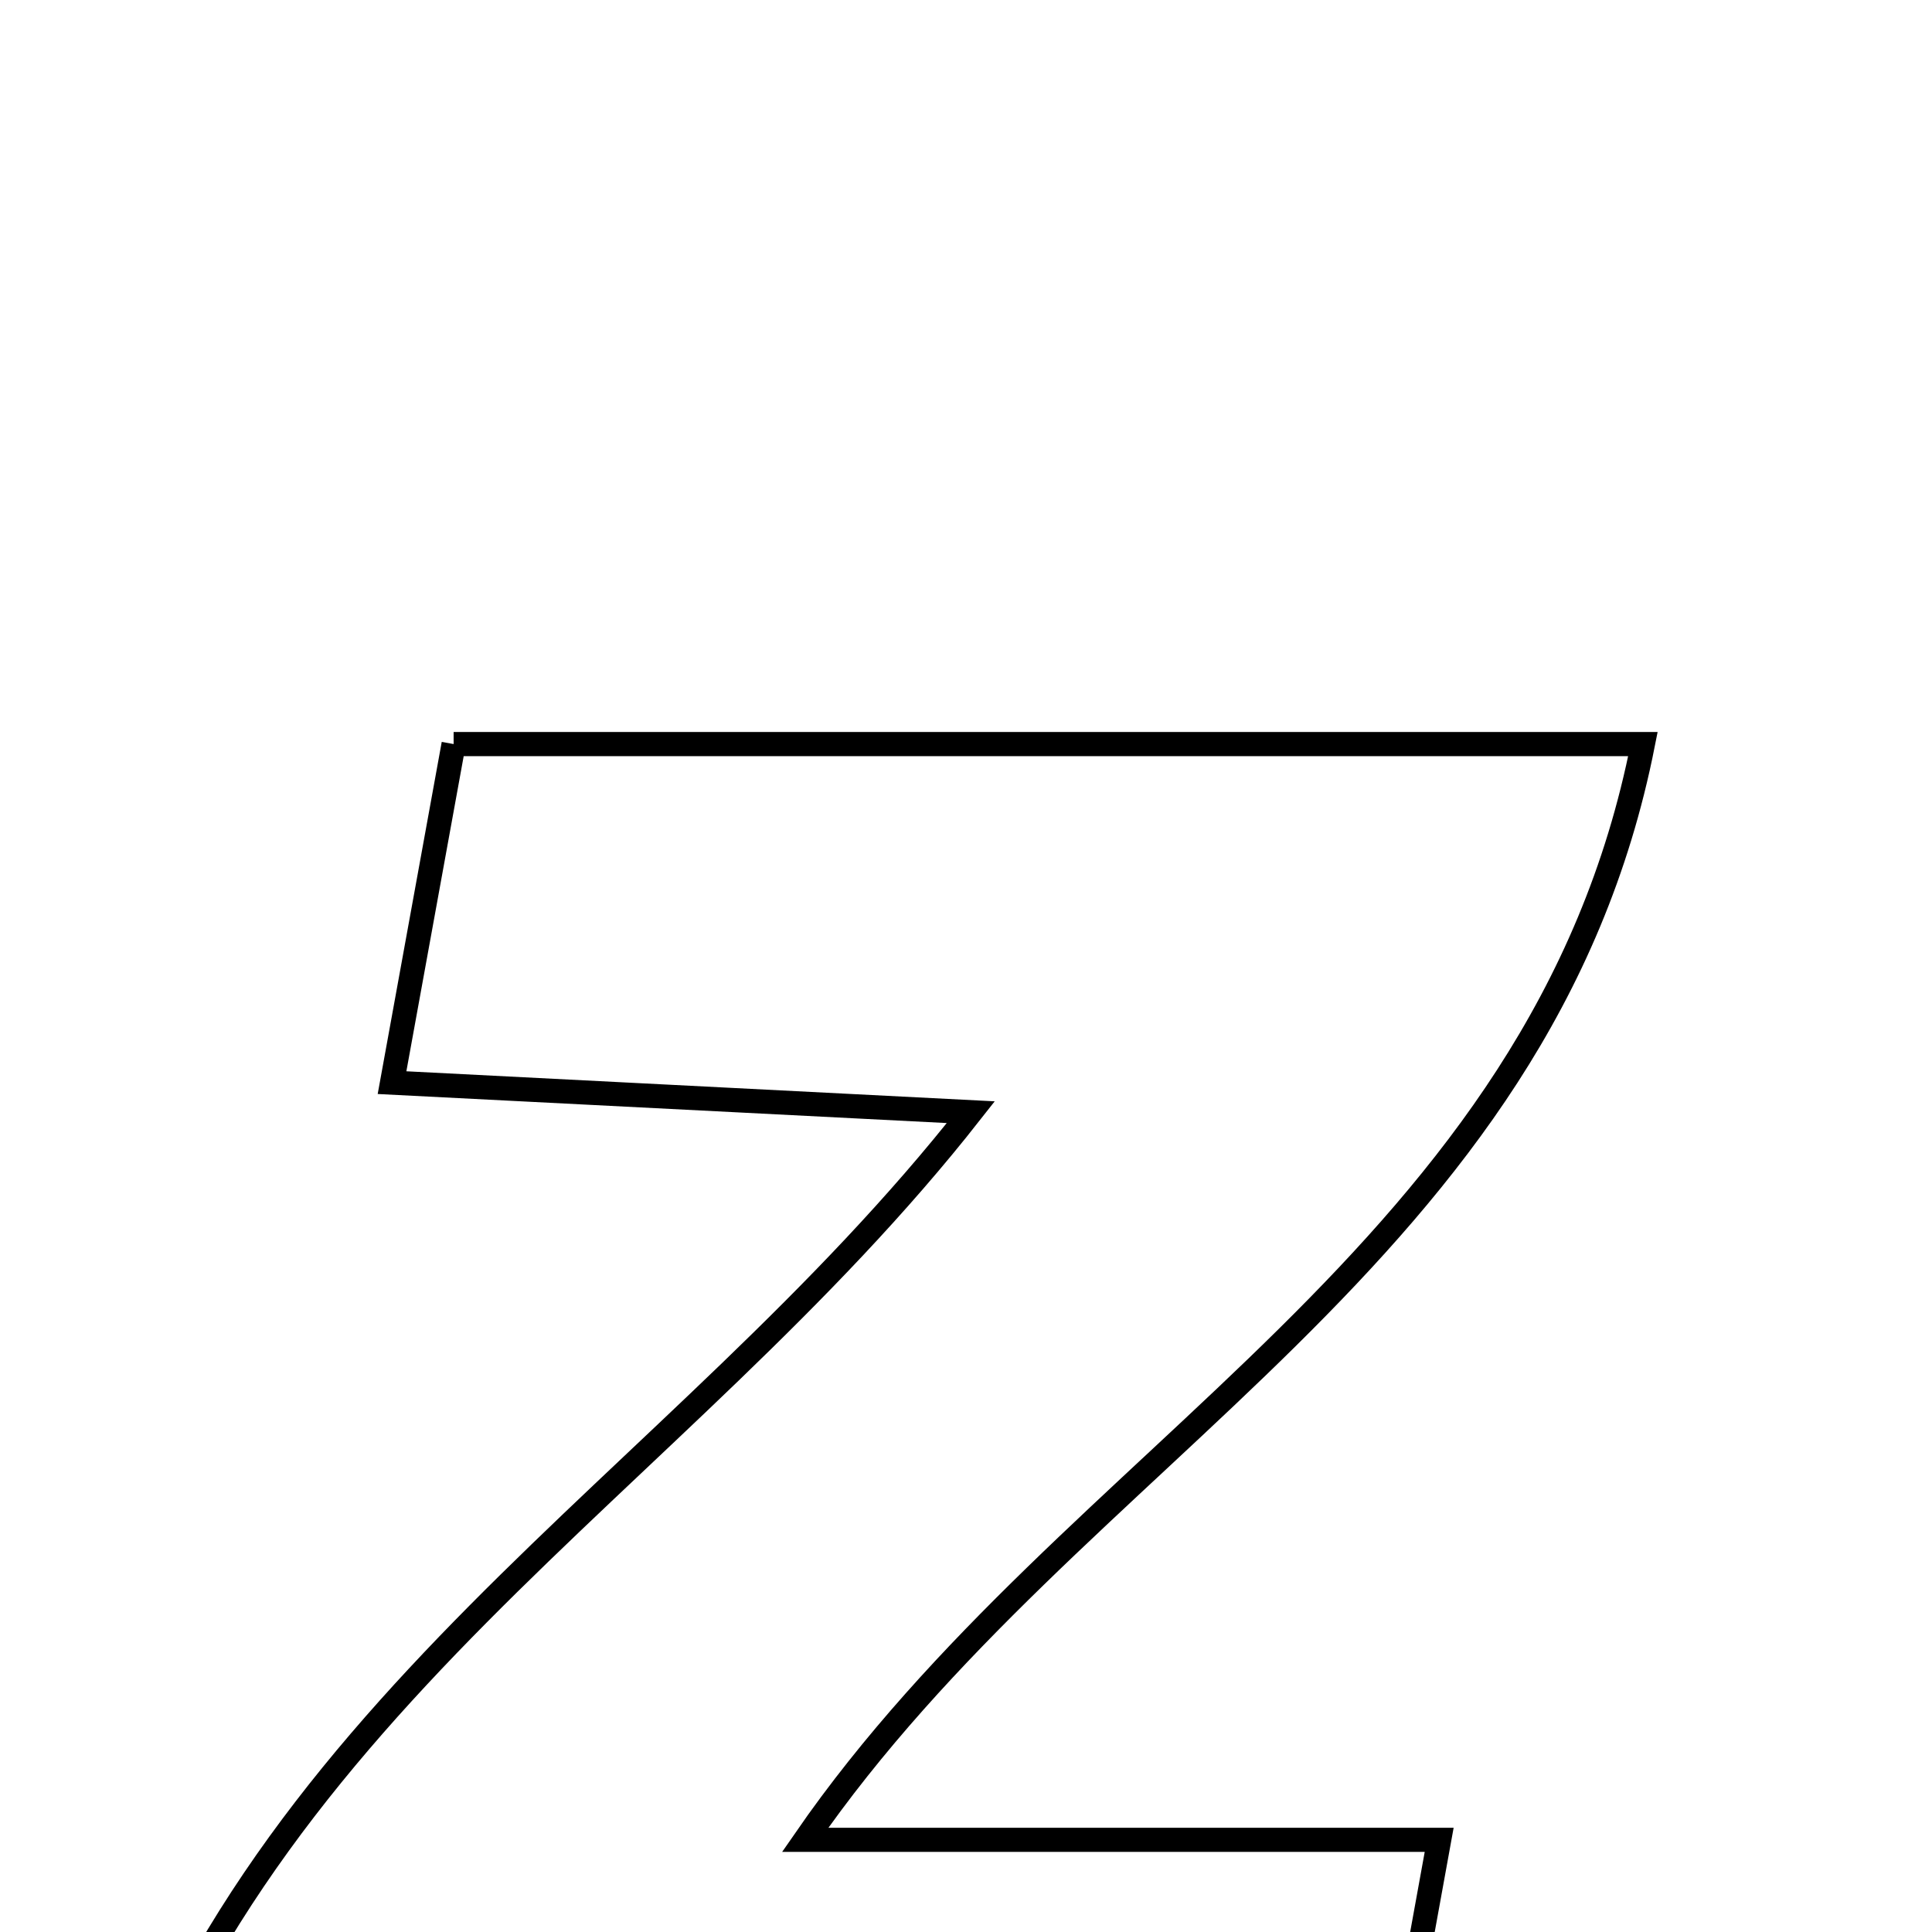 <svg xmlns="http://www.w3.org/2000/svg" viewBox="0.0 0.0 24.0 24.0" height="200px" width="200px"><path fill="none" stroke="black" stroke-width=".3" stroke-opacity="1.0"  filling="0" d="M5.635 9.243 C10.541 9.243 15.25 9.243 20.409 9.243 C19.153 15.599 13.349 18.011 10.002 22.855 C12.538 22.855 14.968 22.855 17.878 22.855 C17.545 24.69 17.307 25.999 17.043 27.455 C11.952 27.455 6.985 27.455 1.21 27.455 C3.02 21.222 8.393 18.489 12.06 13.816 C9.61 13.691 7.416 13.579 4.87 13.449 C5.146 11.934 5.383 10.628 5.635 9.243"></path></svg>